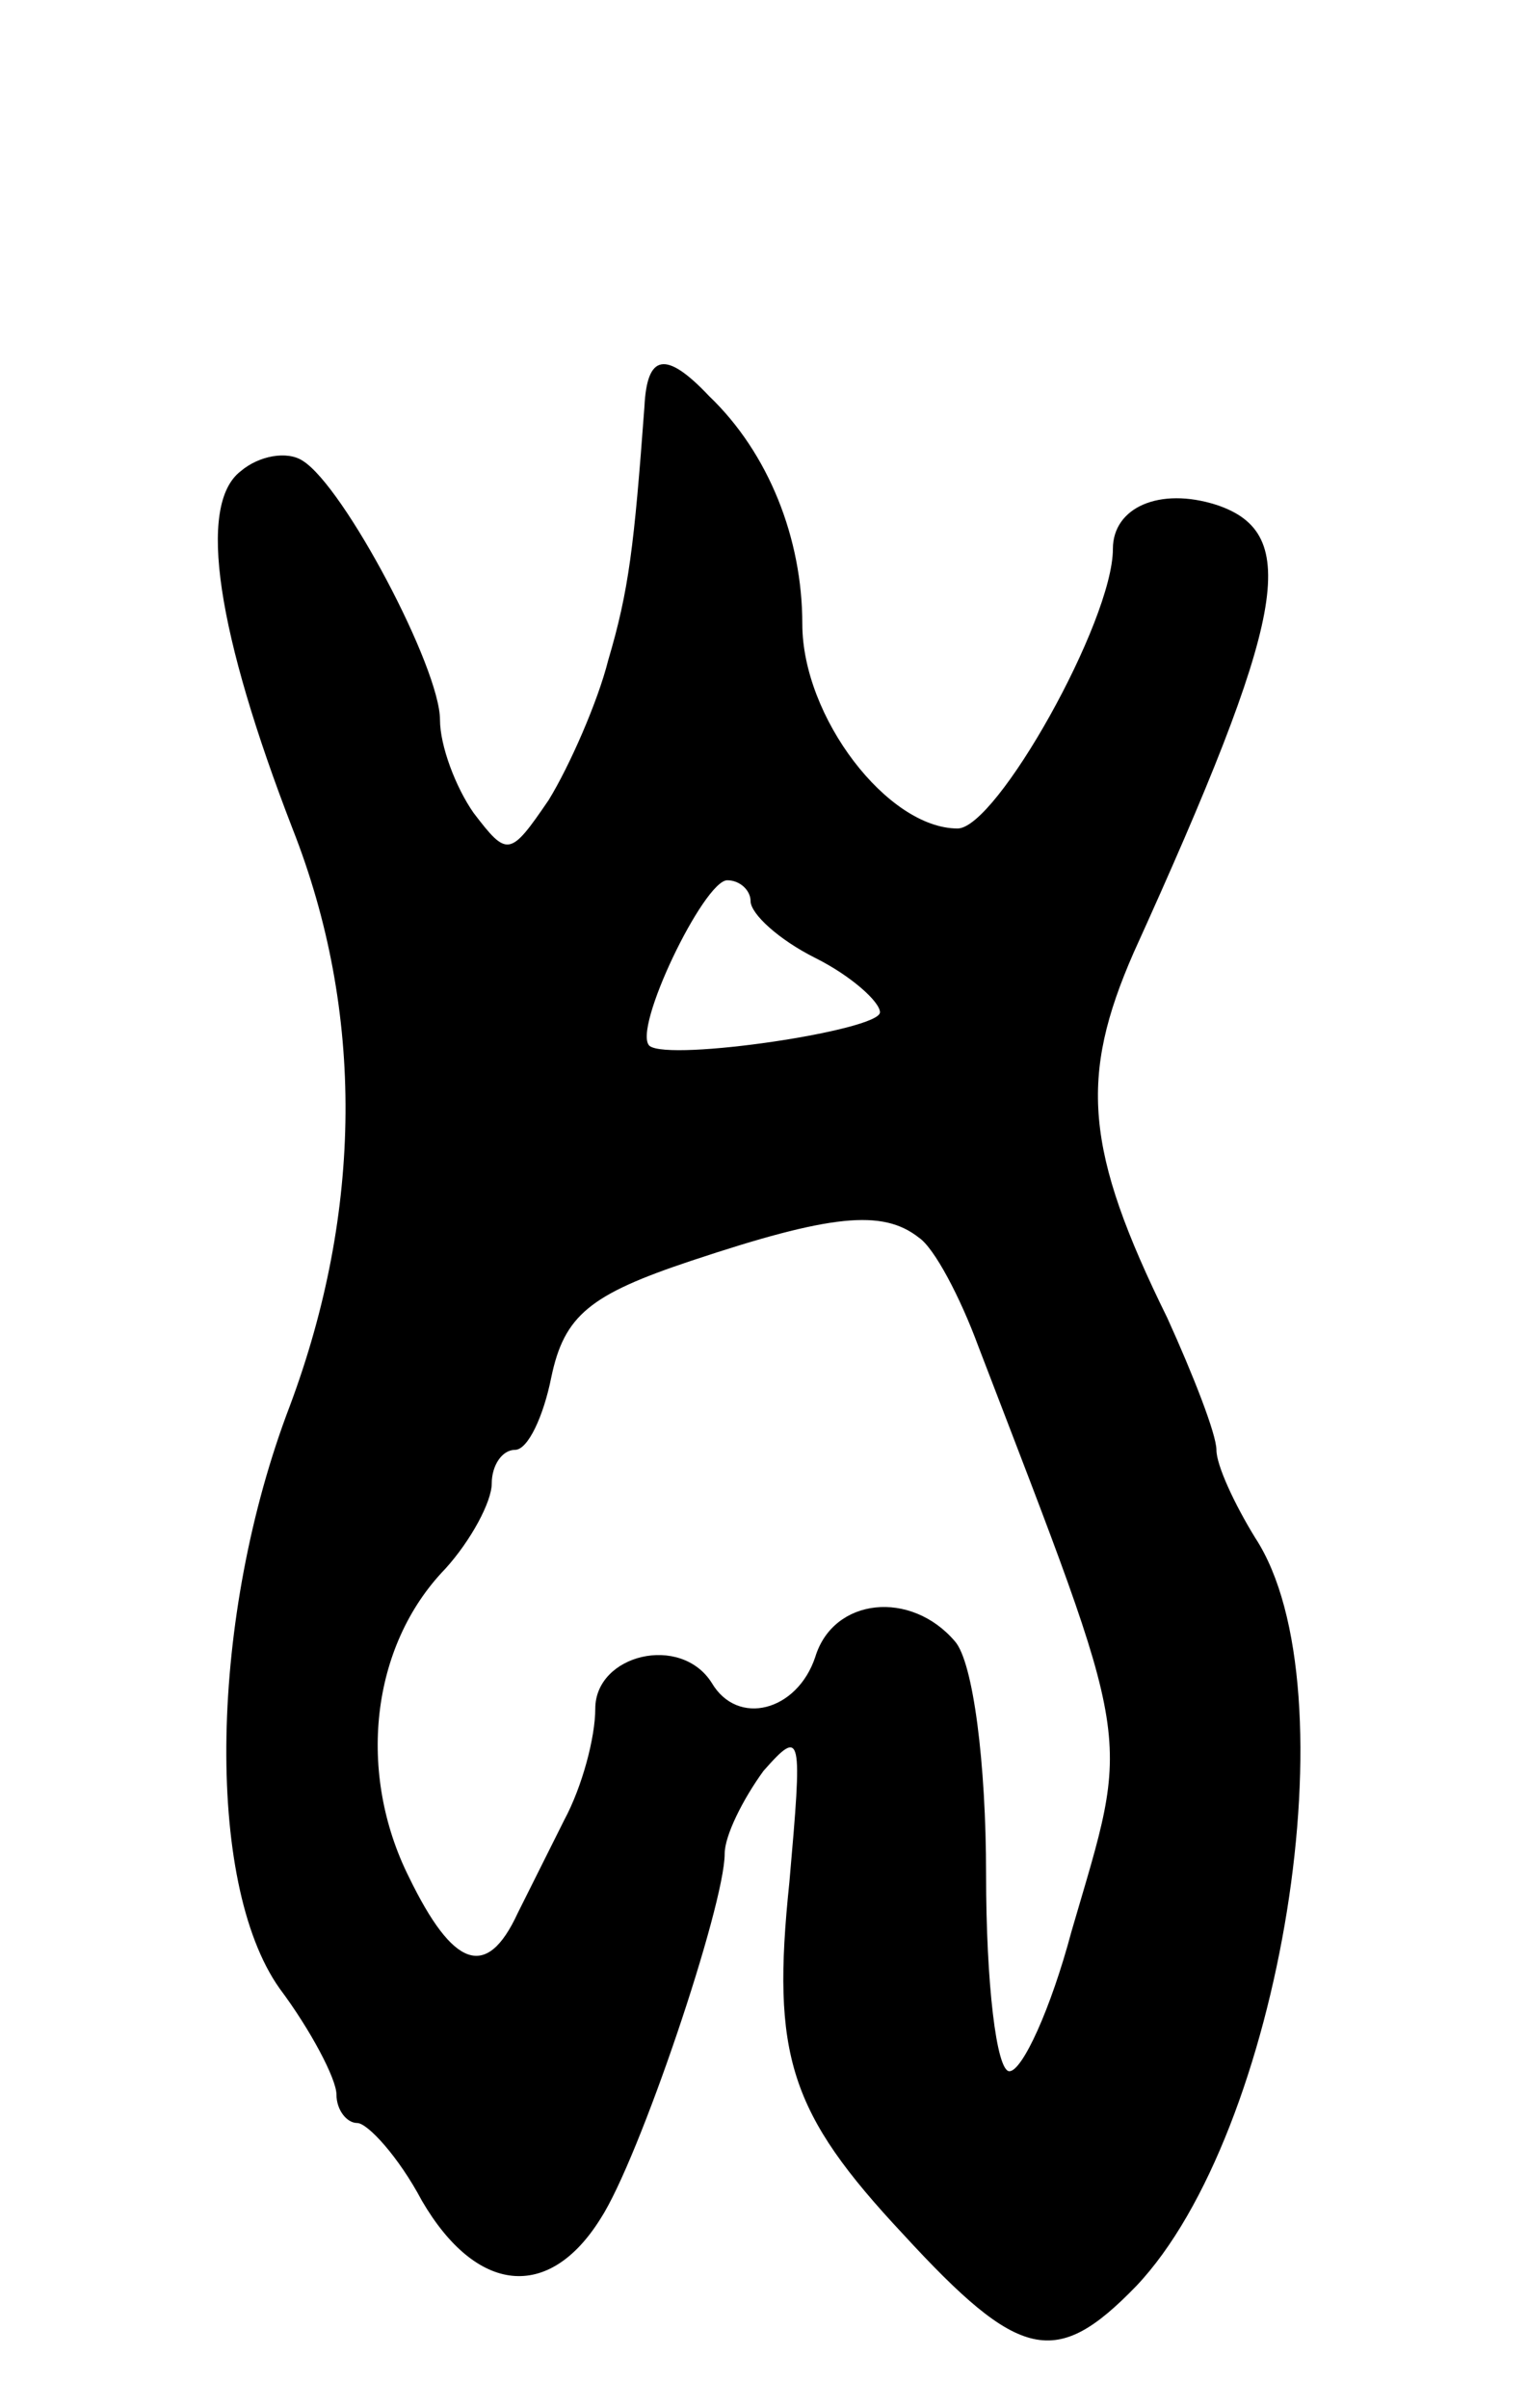 <svg version="1.0" xmlns="http://www.w3.org/2000/svg"
 width="59pt" height="93pt" viewBox="0 0 59 93"
 preserveAspectRatio="xMidYMid meet">
<g transform="translate(0,93) scale(0.1,-0.1)"
fill="#000000" stroke="none">
<path d="M249 773 c-4 -54 -6 -71 -14 -98 -4 -16 -15 -41 -23 -54 -15 -22 -16
-22 -29 -5 -7 10 -13 26 -13 36 0 20 -37 90 -53 100 -6 4 -17 2 -24 -4 -17
-13 -9 -63 20 -138 28 -71 27 -148 -1 -223 -31 -81 -33 -184 -4 -225 12 -16
22 -35 22 -41 0 -6 4 -11 8 -11 4 0 16 -13 25 -30 21 -36 49 -39 69 -7 15 23
48 121 48 141 0 7 7 21 15 32 15 17 15 14 10 -43 -7 -67 0 -89 44 -136 45 -49
59 -52 90 -20 56 59 84 231 46 289 -8 13 -15 28 -15 34 0 6 -9 29 -19 51 -32
65 -34 93 -13 141 59 130 65 162 32 173 -22 7 -40 -1 -40 -17 0 -28 -45 -108
-60 -108 -27 0 -60 43 -60 79 0 33 -13 66 -36 88 -17 18 -24 16 -25 -4z m41
-191 c0 -5 11 -15 25 -22 14 -7 25 -17 25 -21 0 -7 -81 -19 -89 -13 -7 6 21
64 30 64 5 0 9 -4 9 -8z m65 -130 c6 -4 16 -23 23 -42 61 -159 59 -147 36
-226 -8 -30 -19 -54 -24 -54 -5 0 -9 34 -9 76 0 43 -5 82 -12 90 -17 20 -47
17 -54 -6 -7 -21 -30 -27 -40 -10 -12 19 -45 11 -45 -10 0 -11 -5 -30 -12 -43
-6 -12 -14 -28 -18 -36 -12 -26 -25 -21 -42 14 -20 40 -15 89 14 119 10 11 18
26 18 33 0 7 4 13 9 13 5 0 11 13 14 28 5 24 15 32 54 45 54 18 74 20 88 9z"/>
</g>
</svg>
